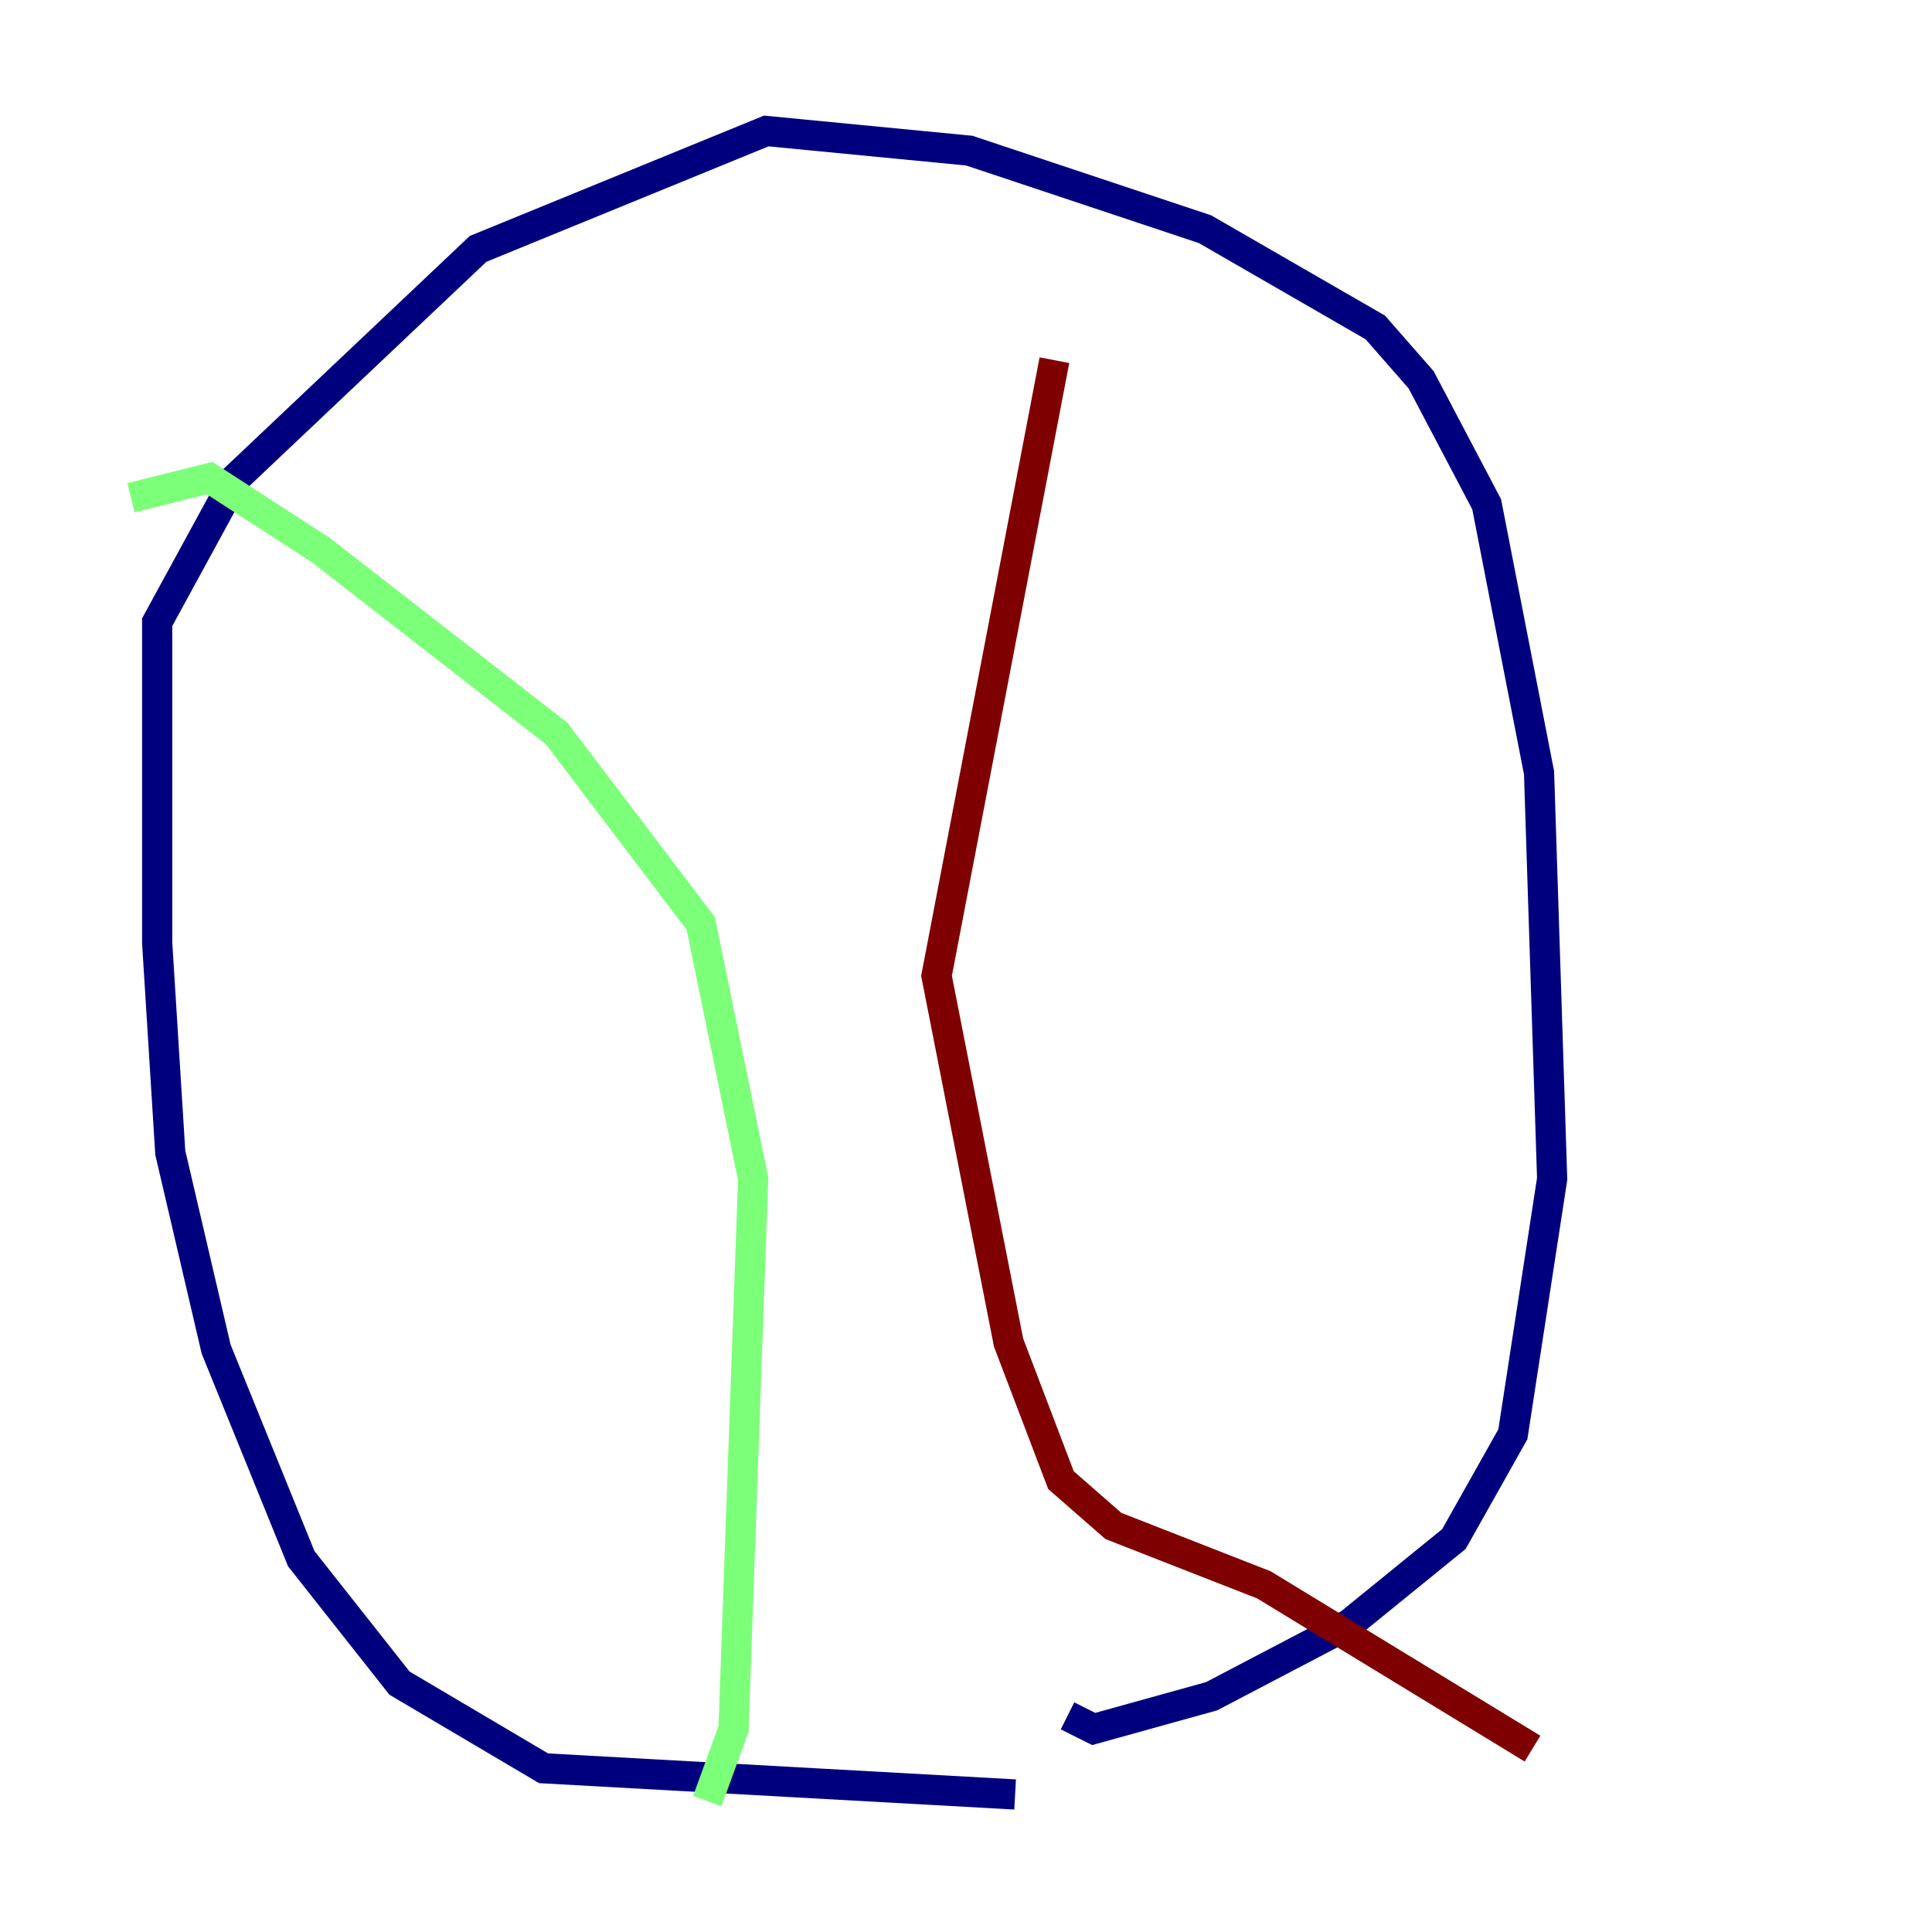 <?xml version="1.0" encoding="utf-8" ?>
<svg baseProfile="tiny" height="128" version="1.2" viewBox="0,0,128,128" width="128" xmlns="http://www.w3.org/2000/svg" xmlns:ev="http://www.w3.org/2001/xml-events" xmlns:xlink="http://www.w3.org/1999/xlink"><defs /><polyline fill="none" points="67.254,118.888 36.014,117.153 26.468,111.512 19.959,103.268 14.319,89.383 11.281,76.366 10.414,62.481 10.414,41.22 15.62,31.675 31.675,16.488 50.766,8.678 64.217,9.98 79.837,15.186 91.119,21.695 94.156,25.166 98.495,33.41 101.966,51.2 102.834,78.102 100.231,95.024 96.325,101.966 89.383,107.607 80.271,112.38 72.461,114.549 70.725,113.681" stroke="#00007f" stroke-width="2" /><polyline fill="none" points="8.678,32.976 13.885,31.675 21.261,36.447 36.881,48.597 46.427,61.18 49.898,78.102 48.597,114.549 46.861,119.322" stroke="#7cff79" stroke-width="2" /><polyline fill="none" points="69.858,23.864 62.047,64.651 66.82,88.949 70.291,98.061 73.763,101.098 83.742,105.003 101.532,115.851" stroke="#7f0000" stroke-width="2" /></svg>